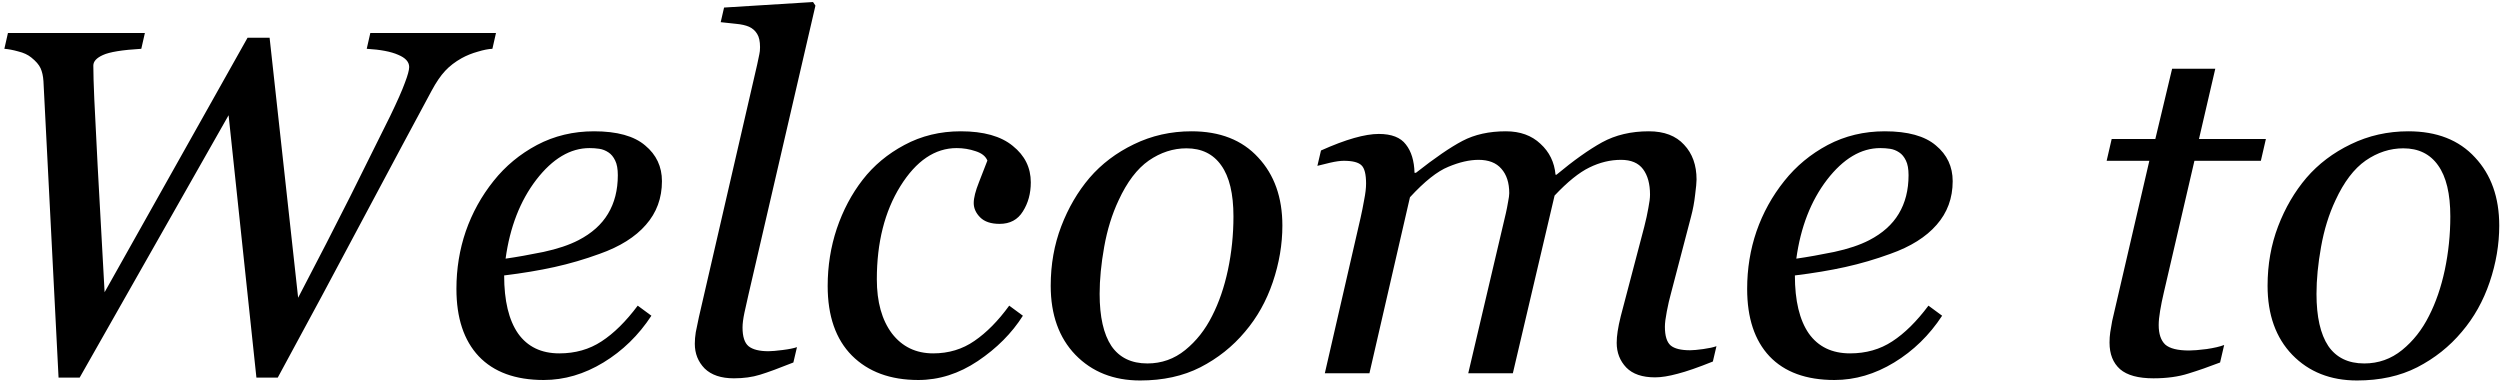 <svg width="509" height="78" viewBox="0 0 509 78" fill="none" xmlns="http://www.w3.org/2000/svg">
<path d="M100.984 6.713L100.252 9.936C99.438 9.968 98.445 10.163 97.273 10.521C96.102 10.847 95.011 11.287 94.002 11.84C92.667 12.588 91.544 13.451 90.633 14.428C89.721 15.404 88.81 16.739 87.898 18.432C84.546 24.649 79.988 33.161 74.227 43.969C68.497 54.776 62.605 65.746 56.551 76.879H52.205L46.541 23.461L16.219 76.879H11.922C11.173 62.068 10.538 49.617 10.018 39.525C9.497 29.402 9.106 21.736 8.846 16.527C8.781 15.486 8.585 14.607 8.26 13.891C7.934 13.175 7.299 12.442 6.355 11.693C5.672 11.14 4.793 10.733 3.719 10.473C2.677 10.18 1.733 10.001 0.887 9.936L1.619 6.713H29.5L28.768 9.936C24.894 10.163 22.29 10.587 20.955 11.205C19.653 11.791 19.002 12.507 19.002 13.354C19.002 14.005 19.018 14.965 19.051 16.234C19.083 17.504 19.132 18.806 19.197 20.141C19.295 22.387 19.523 26.928 19.881 33.764C20.271 40.567 20.744 49.145 21.297 59.496L50.398 7.689H54.891L60.701 60.619C64.77 52.839 68.318 45.938 71.346 39.916C74.373 33.861 77.075 28.425 79.451 23.607C80.883 20.645 81.876 18.399 82.43 16.869C83.016 15.339 83.309 14.265 83.309 13.646C83.309 12.605 82.56 11.775 81.062 11.156C79.598 10.505 77.466 10.098 74.666 9.936L75.398 6.713H100.984ZM134.773 36.889C134.773 40.339 133.683 43.301 131.502 45.775C129.354 48.249 126.212 50.219 122.078 51.684C119.051 52.79 115.991 53.685 112.898 54.369C109.806 55.053 106.388 55.622 102.645 56.078C102.645 61.221 103.589 65.16 105.477 67.894C107.397 70.596 110.197 71.947 113.875 71.947C117.13 71.947 119.995 71.133 122.469 69.506C124.975 67.878 127.433 65.453 129.842 62.23L132.625 64.281C130.021 68.253 126.766 71.426 122.859 73.803C118.953 76.179 114.9 77.367 110.701 77.367C104.939 77.367 100.529 75.756 97.469 72.533C94.441 69.311 92.928 64.737 92.928 58.812C92.928 54.711 93.562 50.805 94.832 47.094C96.134 43.35 98.022 39.932 100.496 36.84C102.905 33.812 105.851 31.371 109.334 29.516C112.85 27.66 116.723 26.732 120.955 26.732C125.643 26.732 129.109 27.693 131.355 29.613C133.634 31.501 134.773 33.926 134.773 36.889ZM125.789 35.668C125.789 34.398 125.61 33.406 125.252 32.69C124.894 31.941 124.438 31.387 123.885 31.029C123.299 30.639 122.68 30.395 122.029 30.297C121.378 30.199 120.711 30.15 120.027 30.15C116.121 30.15 112.508 32.299 109.188 36.596C105.9 40.893 103.816 46.247 102.938 52.66C105.216 52.335 107.788 51.879 110.652 51.293C113.517 50.675 115.893 49.877 117.781 48.9C120.483 47.501 122.485 45.71 123.787 43.529C125.122 41.316 125.789 38.695 125.789 35.668ZM166.023 1.146L152.4 59.935C152.107 61.172 151.831 62.41 151.57 63.647C151.31 64.883 151.18 65.893 151.18 66.674C151.18 68.529 151.587 69.799 152.4 70.482C153.247 71.166 154.598 71.508 156.453 71.508C157.104 71.508 158.064 71.426 159.334 71.264C160.636 71.101 161.613 70.906 162.264 70.678L161.531 73.803C158.602 74.975 156.339 75.805 154.744 76.293C153.182 76.781 151.408 77.025 149.422 77.025C146.818 77.025 144.832 76.358 143.465 75.023C142.13 73.656 141.463 71.98 141.463 69.994C141.463 69.245 141.528 68.464 141.658 67.65C141.821 66.837 142.033 65.811 142.293 64.574L154.158 13.158C154.386 12.149 154.533 11.449 154.598 11.059C154.695 10.668 154.744 10.18 154.744 9.594C154.744 8.422 154.549 7.527 154.158 6.908C153.768 6.257 153.214 5.769 152.498 5.443C151.814 5.15 150.952 4.955 149.91 4.857C148.868 4.76 147.811 4.646 146.736 4.516L147.42 1.537L165.535 0.414L166.023 1.146ZM186.971 77.367C181.274 77.367 176.766 75.707 173.445 72.387C170.158 69.066 168.514 64.346 168.514 58.227C168.514 54.158 169.132 50.268 170.369 46.557C171.639 42.813 173.396 39.493 175.643 36.596C177.889 33.699 180.721 31.338 184.139 29.516C187.589 27.66 191.414 26.732 195.613 26.732C200.268 26.732 203.8 27.725 206.209 29.711C208.65 31.664 209.871 34.138 209.871 37.133C209.871 39.379 209.334 41.348 208.26 43.041C207.218 44.734 205.639 45.58 203.523 45.58C201.766 45.58 200.447 45.141 199.568 44.262C198.689 43.383 198.25 42.406 198.25 41.332C198.25 40.29 198.608 38.874 199.324 37.084C200.04 35.261 200.61 33.796 201.033 32.69C200.675 31.811 199.878 31.176 198.641 30.785C197.404 30.362 196.118 30.15 194.783 30.15C190.356 30.15 186.531 32.738 183.309 37.914C180.118 43.057 178.523 49.372 178.523 56.859C178.523 61.482 179.549 65.16 181.6 67.894C183.683 70.596 186.482 71.947 189.998 71.947C193.156 71.947 195.955 71.101 198.396 69.408C200.87 67.716 203.23 65.323 205.477 62.23L208.26 64.281C206.014 67.829 202.954 70.906 199.08 73.51C195.239 76.081 191.202 77.367 186.971 77.367ZM261.092 45.922C261.092 49.763 260.441 53.604 259.139 57.445C257.837 61.286 255.949 64.656 253.475 67.553C250.968 70.547 247.941 72.956 244.393 74.779C240.877 76.57 236.792 77.465 232.137 77.465C226.733 77.465 222.339 75.723 218.953 72.24C215.6 68.757 213.924 64.07 213.924 58.178C213.924 53.848 214.64 49.812 216.072 46.068C217.505 42.325 219.425 39.037 221.834 36.205C224.275 33.373 227.286 31.094 230.867 29.369C234.48 27.611 238.387 26.732 242.586 26.732C248.38 26.732 252.905 28.506 256.16 32.055C259.448 35.57 261.092 40.193 261.092 45.922ZM251.131 44.066C251.131 39.444 250.301 35.977 248.641 33.666C247.013 31.355 244.653 30.199 241.561 30.199C238.859 30.199 236.303 31.029 233.895 32.69C231.518 34.35 229.467 37.051 227.742 40.795C226.408 43.627 225.431 46.785 224.812 50.268C224.194 53.718 223.885 56.908 223.885 59.838C223.885 64.493 224.682 68.025 226.277 70.434C227.905 72.81 230.346 73.998 233.602 73.998C236.499 73.998 239.07 73.087 241.316 71.264C243.562 69.441 245.385 67.13 246.785 64.33C248.185 61.596 249.259 58.471 250.008 54.955C250.757 51.407 251.131 47.777 251.131 44.066ZM349.471 70.482L348.738 73.607C345.743 74.812 343.351 75.642 341.561 76.098C339.77 76.586 338.24 76.83 336.971 76.83C334.367 76.83 332.413 76.163 331.111 74.828C329.809 73.461 329.158 71.784 329.158 69.799C329.158 69.083 329.223 68.301 329.354 67.455C329.484 66.576 329.695 65.551 329.988 64.379L334.773 46.166C335.132 44.766 335.408 43.497 335.604 42.357C335.831 41.218 335.945 40.307 335.945 39.623C335.945 37.442 335.473 35.717 334.529 34.447C333.585 33.178 332.088 32.543 330.037 32.543C327.856 32.543 325.708 33.064 323.592 34.105C321.508 35.115 319.148 37.019 316.512 39.818L308.016 76H298.934L306.6 43.383C306.762 42.667 306.909 41.918 307.039 41.137C307.202 40.323 307.283 39.721 307.283 39.33C307.283 37.214 306.746 35.554 305.672 34.35C304.63 33.145 303.084 32.543 301.033 32.543C299.178 32.543 297.127 33.015 294.881 33.959C292.635 34.87 290.031 36.938 287.068 40.16L278.816 76H269.734L277.01 44.359C277.27 43.22 277.514 41.999 277.742 40.697C278.003 39.395 278.133 38.288 278.133 37.377C278.133 35.489 277.824 34.252 277.205 33.666C276.587 33.047 275.382 32.738 273.592 32.738C272.876 32.738 271.948 32.868 270.809 33.129C269.702 33.389 268.839 33.601 268.221 33.764L268.953 30.639C271.492 29.499 273.738 28.653 275.691 28.1C277.645 27.546 279.321 27.27 280.721 27.27C283.325 27.27 285.164 27.986 286.238 29.418C287.345 30.818 287.931 32.738 287.996 35.18H288.289C292.13 32.152 295.288 29.988 297.762 28.686C300.236 27.384 303.182 26.732 306.6 26.732C309.497 26.732 311.84 27.579 313.631 29.271C315.454 30.932 316.479 33.031 316.707 35.57H316.902C320.385 32.673 323.478 30.476 326.18 28.979C328.914 27.481 332.088 26.732 335.701 26.732C338.826 26.732 341.219 27.644 342.879 29.467C344.572 31.257 345.418 33.617 345.418 36.547C345.418 37.133 345.32 38.175 345.125 39.672C344.962 41.169 344.686 42.65 344.295 44.115L340.193 59.789C339.9 60.831 339.624 62.035 339.363 63.402C339.103 64.737 338.973 65.779 338.973 66.527C338.973 68.383 339.363 69.652 340.145 70.336C340.926 70.987 342.244 71.312 344.1 71.312C344.718 71.312 345.613 71.231 346.785 71.068C347.957 70.906 348.852 70.71 349.471 70.482ZM397.566 36.889C397.566 40.339 396.476 43.301 394.295 45.775C392.146 48.249 389.005 50.219 384.871 51.684C381.844 52.79 378.784 53.685 375.691 54.369C372.599 55.053 369.181 55.622 365.438 56.078C365.438 61.221 366.382 65.16 368.27 67.894C370.19 70.596 372.99 71.947 376.668 71.947C379.923 71.947 382.788 71.133 385.262 69.506C387.768 67.878 390.226 65.453 392.635 62.23L395.418 64.281C392.814 68.253 389.559 71.426 385.652 73.803C381.746 76.179 377.693 77.367 373.494 77.367C367.732 77.367 363.322 75.756 360.262 72.533C357.234 69.311 355.721 64.737 355.721 58.812C355.721 54.711 356.355 50.805 357.625 47.094C358.927 43.35 360.815 39.932 363.289 36.84C365.698 33.812 368.644 31.371 372.127 29.516C375.643 27.66 379.516 26.732 383.748 26.732C388.436 26.732 391.902 27.693 394.148 29.613C396.427 31.501 397.566 33.926 397.566 36.889ZM388.582 35.668C388.582 34.398 388.403 33.406 388.045 32.69C387.687 31.941 387.231 31.387 386.678 31.029C386.092 30.639 385.473 30.395 384.822 30.297C384.171 30.199 383.504 30.15 382.82 30.15C378.914 30.15 375.301 32.299 371.98 36.596C368.693 40.893 366.609 46.247 365.73 52.66C368.009 52.335 370.581 51.879 373.445 51.293C376.31 50.675 378.686 49.877 380.574 48.9C383.276 47.501 385.278 45.71 386.58 43.529C387.915 41.316 388.582 38.695 388.582 35.668ZM438.436 77.025C435.343 77.025 433.081 76.407 431.648 75.17C430.216 73.9 429.5 72.094 429.5 69.75C429.5 69.001 429.549 68.301 429.646 67.65C429.744 66.967 429.874 66.202 430.037 65.356L437.605 32.738H428.914L429.939 28.295H438.826L442.244 13.988H451.033L447.713 28.295H461.336L460.311 32.738H446.785L440.535 59.643C440.242 60.88 439.998 62.084 439.803 63.256C439.607 64.395 439.51 65.372 439.51 66.186C439.51 67.976 439.949 69.294 440.828 70.141C441.74 70.954 443.367 71.361 445.711 71.361C446.557 71.361 447.745 71.264 449.275 71.068C450.805 70.841 451.993 70.564 452.84 70.238L452.01 73.803C449.731 74.682 447.583 75.43 445.564 76.049C443.546 76.7 441.17 77.025 438.436 77.025ZM508.846 45.922C508.846 49.763 508.195 53.604 506.893 57.445C505.59 61.286 503.702 64.656 501.229 67.553C498.722 70.547 495.695 72.956 492.146 74.779C488.631 76.57 484.546 77.465 479.891 77.465C474.487 77.465 470.092 75.723 466.707 72.24C463.354 68.757 461.678 64.07 461.678 58.178C461.678 53.848 462.394 49.812 463.826 46.068C465.258 42.325 467.179 39.037 469.588 36.205C472.029 33.373 475.04 31.094 478.621 29.369C482.234 27.611 486.141 26.732 490.34 26.732C496.134 26.732 500.659 28.506 503.914 32.055C507.202 35.57 508.846 40.193 508.846 45.922ZM498.885 44.066C498.885 39.444 498.055 35.977 496.395 33.666C494.767 31.355 492.407 30.199 489.314 30.199C486.613 30.199 484.057 31.029 481.648 32.69C479.272 34.35 477.221 37.051 475.496 40.795C474.161 43.627 473.185 46.785 472.566 50.268C471.948 53.718 471.639 56.908 471.639 59.838C471.639 64.493 472.436 68.025 474.031 70.434C475.659 72.81 478.1 73.998 481.355 73.998C484.253 73.998 486.824 73.087 489.07 71.264C491.316 69.441 493.139 67.13 494.539 64.33C495.939 61.596 497.013 58.471 497.762 54.955C498.51 51.407 498.885 47.777 498.885 44.066Z" fill="currentColor"/>
</svg>
